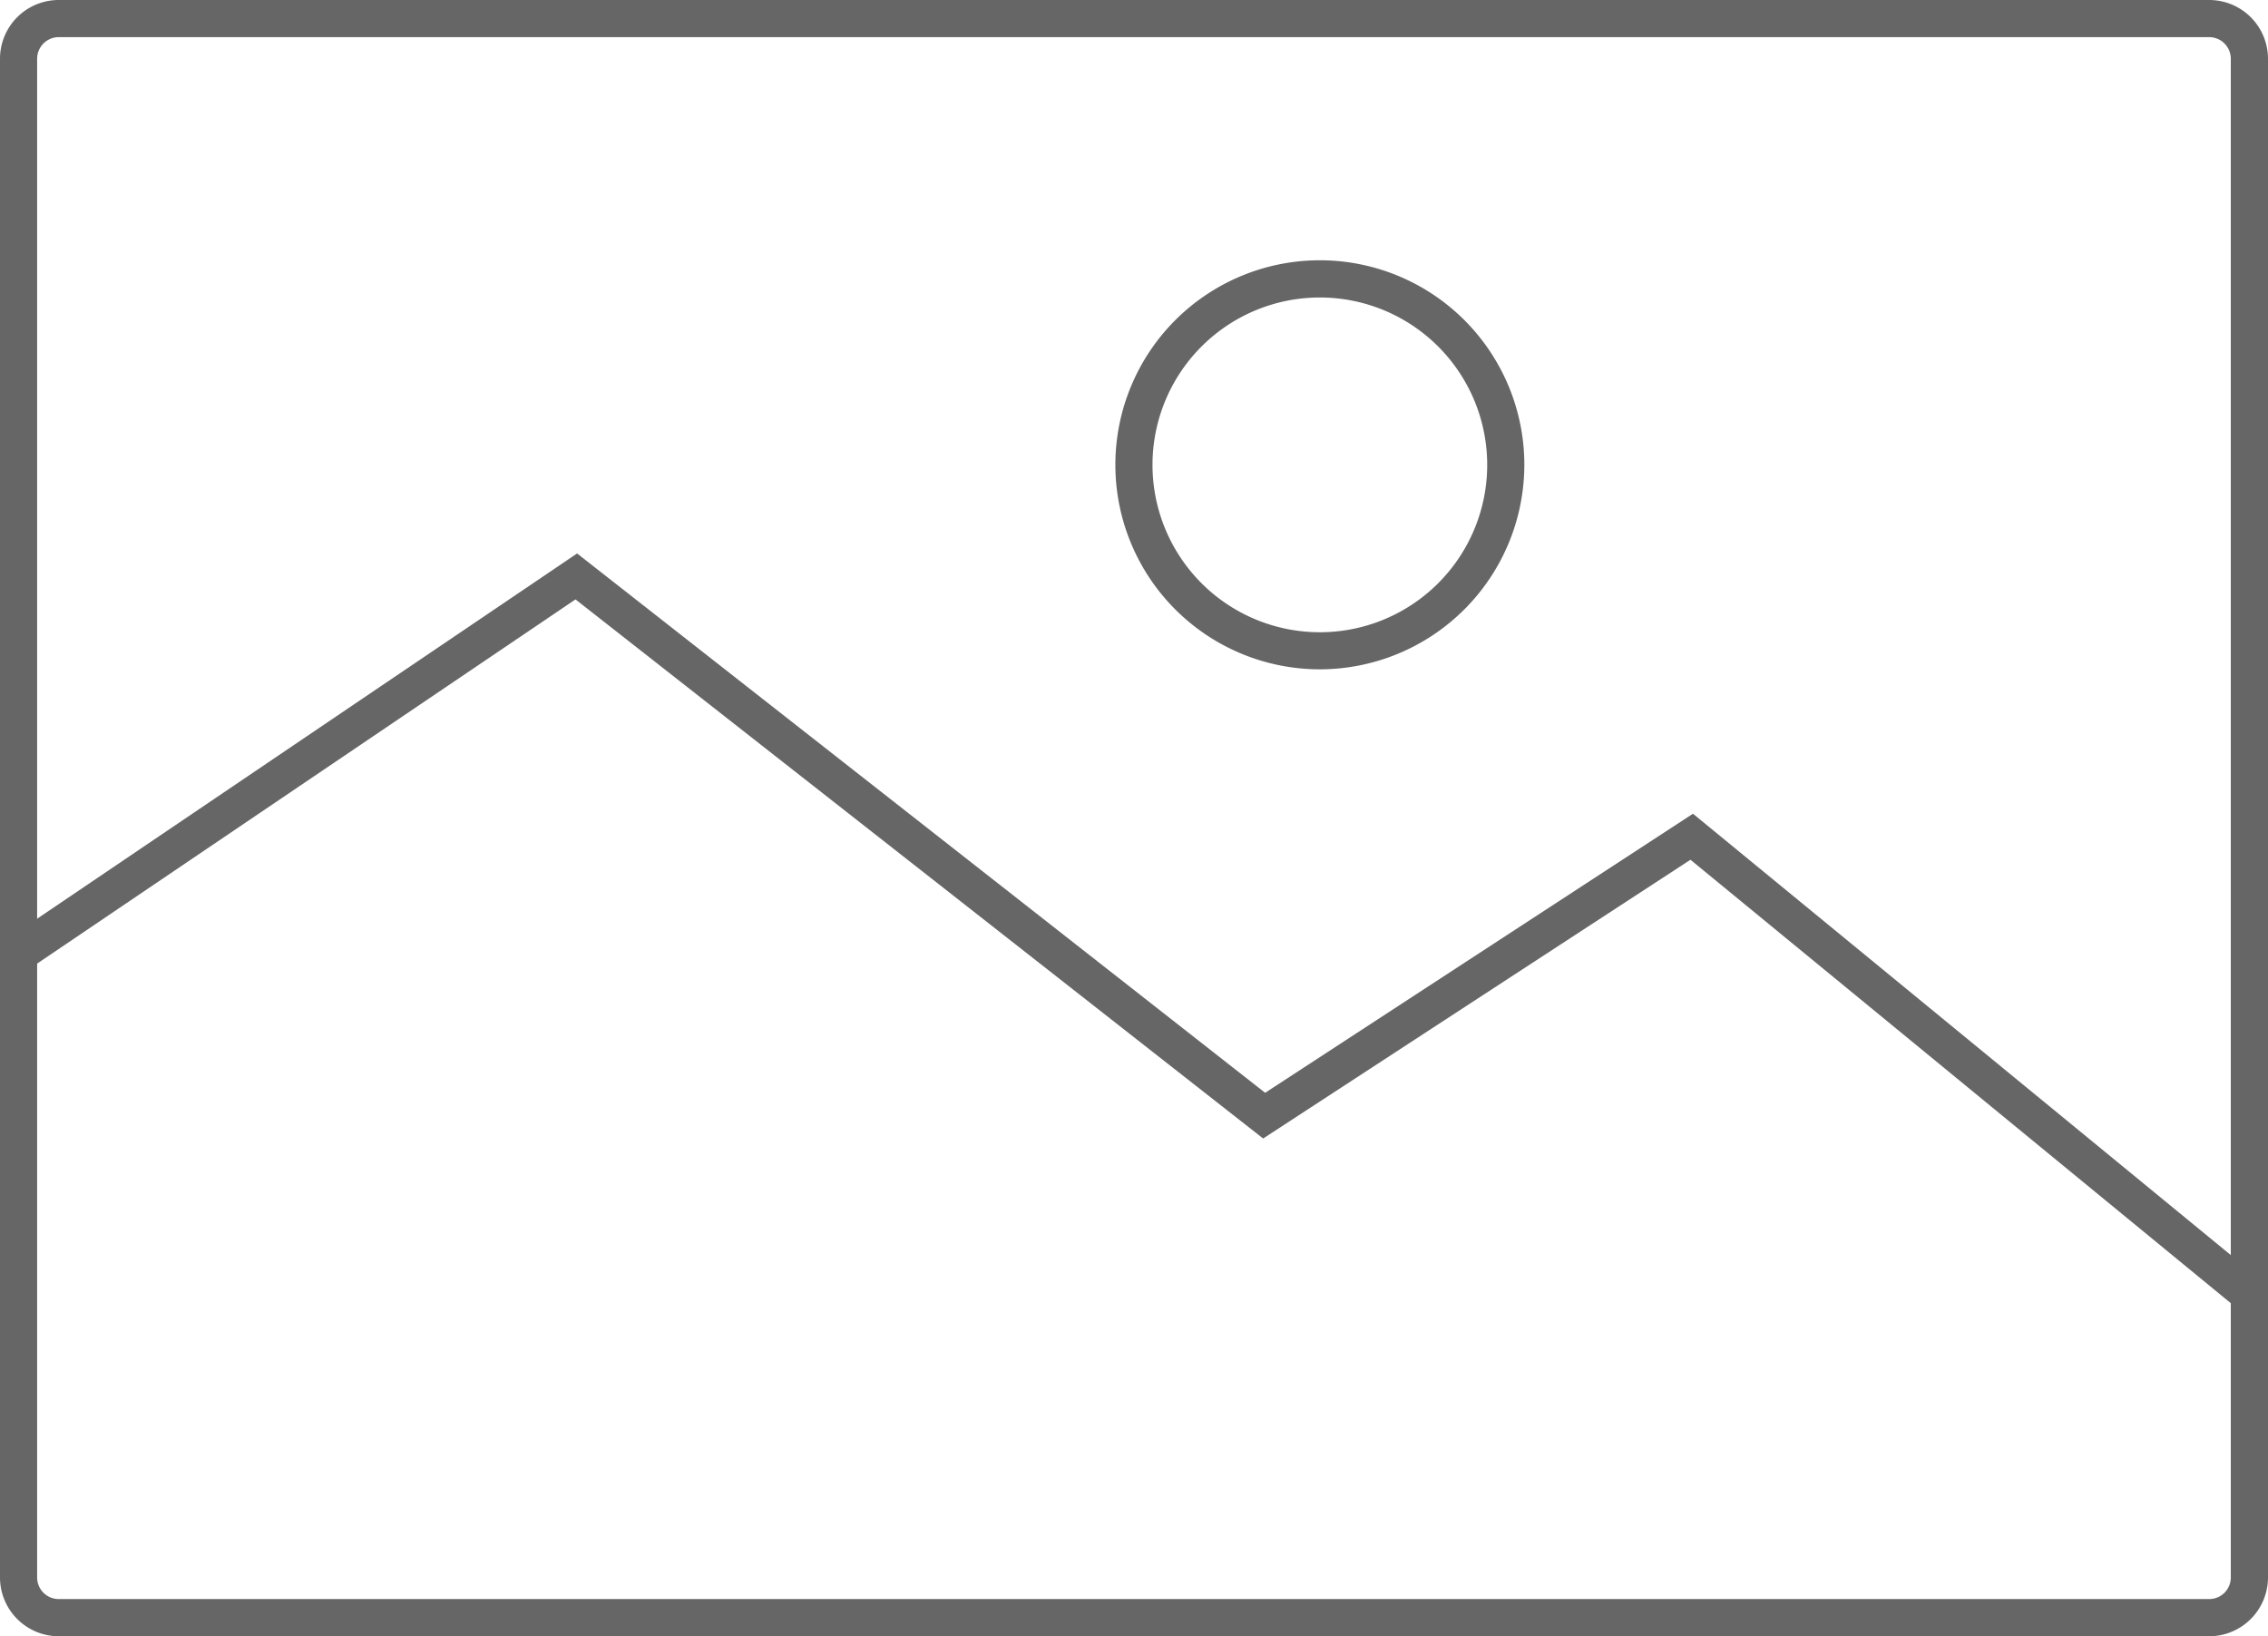 <svg id="Capa_1" data-name="Capa 1" xmlns="http://www.w3.org/2000/svg" viewBox="0 0 352.37 254.17"><title>Imagen</title><path d="M347.52,257.26H13.4a9.14,9.14,0,0,1-9.12-9.13V12.22A9.13,9.13,0,0,1,13.4,3.09H347.52a9.14,9.14,0,0,1,9.13,9.13V248.13A9.15,9.15,0,0,1,347.52,257.26ZM13.4,8.86a3.36,3.36,0,0,0-3.35,3.36V248.13a3.35,3.35,0,0,0,3.35,3.35H347.52a3.35,3.35,0,0,0,3.35-3.35V12.22a3.36,3.36,0,0,0-3.35-3.36Z" transform="translate(-4.28 -3.09)" fill="#666"/><polygon points="347.65 203.3 262.64 133.55 196.25 176.85 89.41 93.11 4.5 150.54 1.27 145.75 89.66 85.97 196.56 169.75 263.03 126.4 351.31 198.83 347.65 203.3" fill="#666"/><path d="M209.34,107.06a31.77,31.77,0,1,1,31.77-31.77A31.8,31.8,0,0,1,209.34,107.06Zm0-57.76a26,26,0,1,0,26,26A26,26,0,0,0,209.34,49.3Z" transform="translate(-4.28 -3.09)" fill="#666"/></svg>